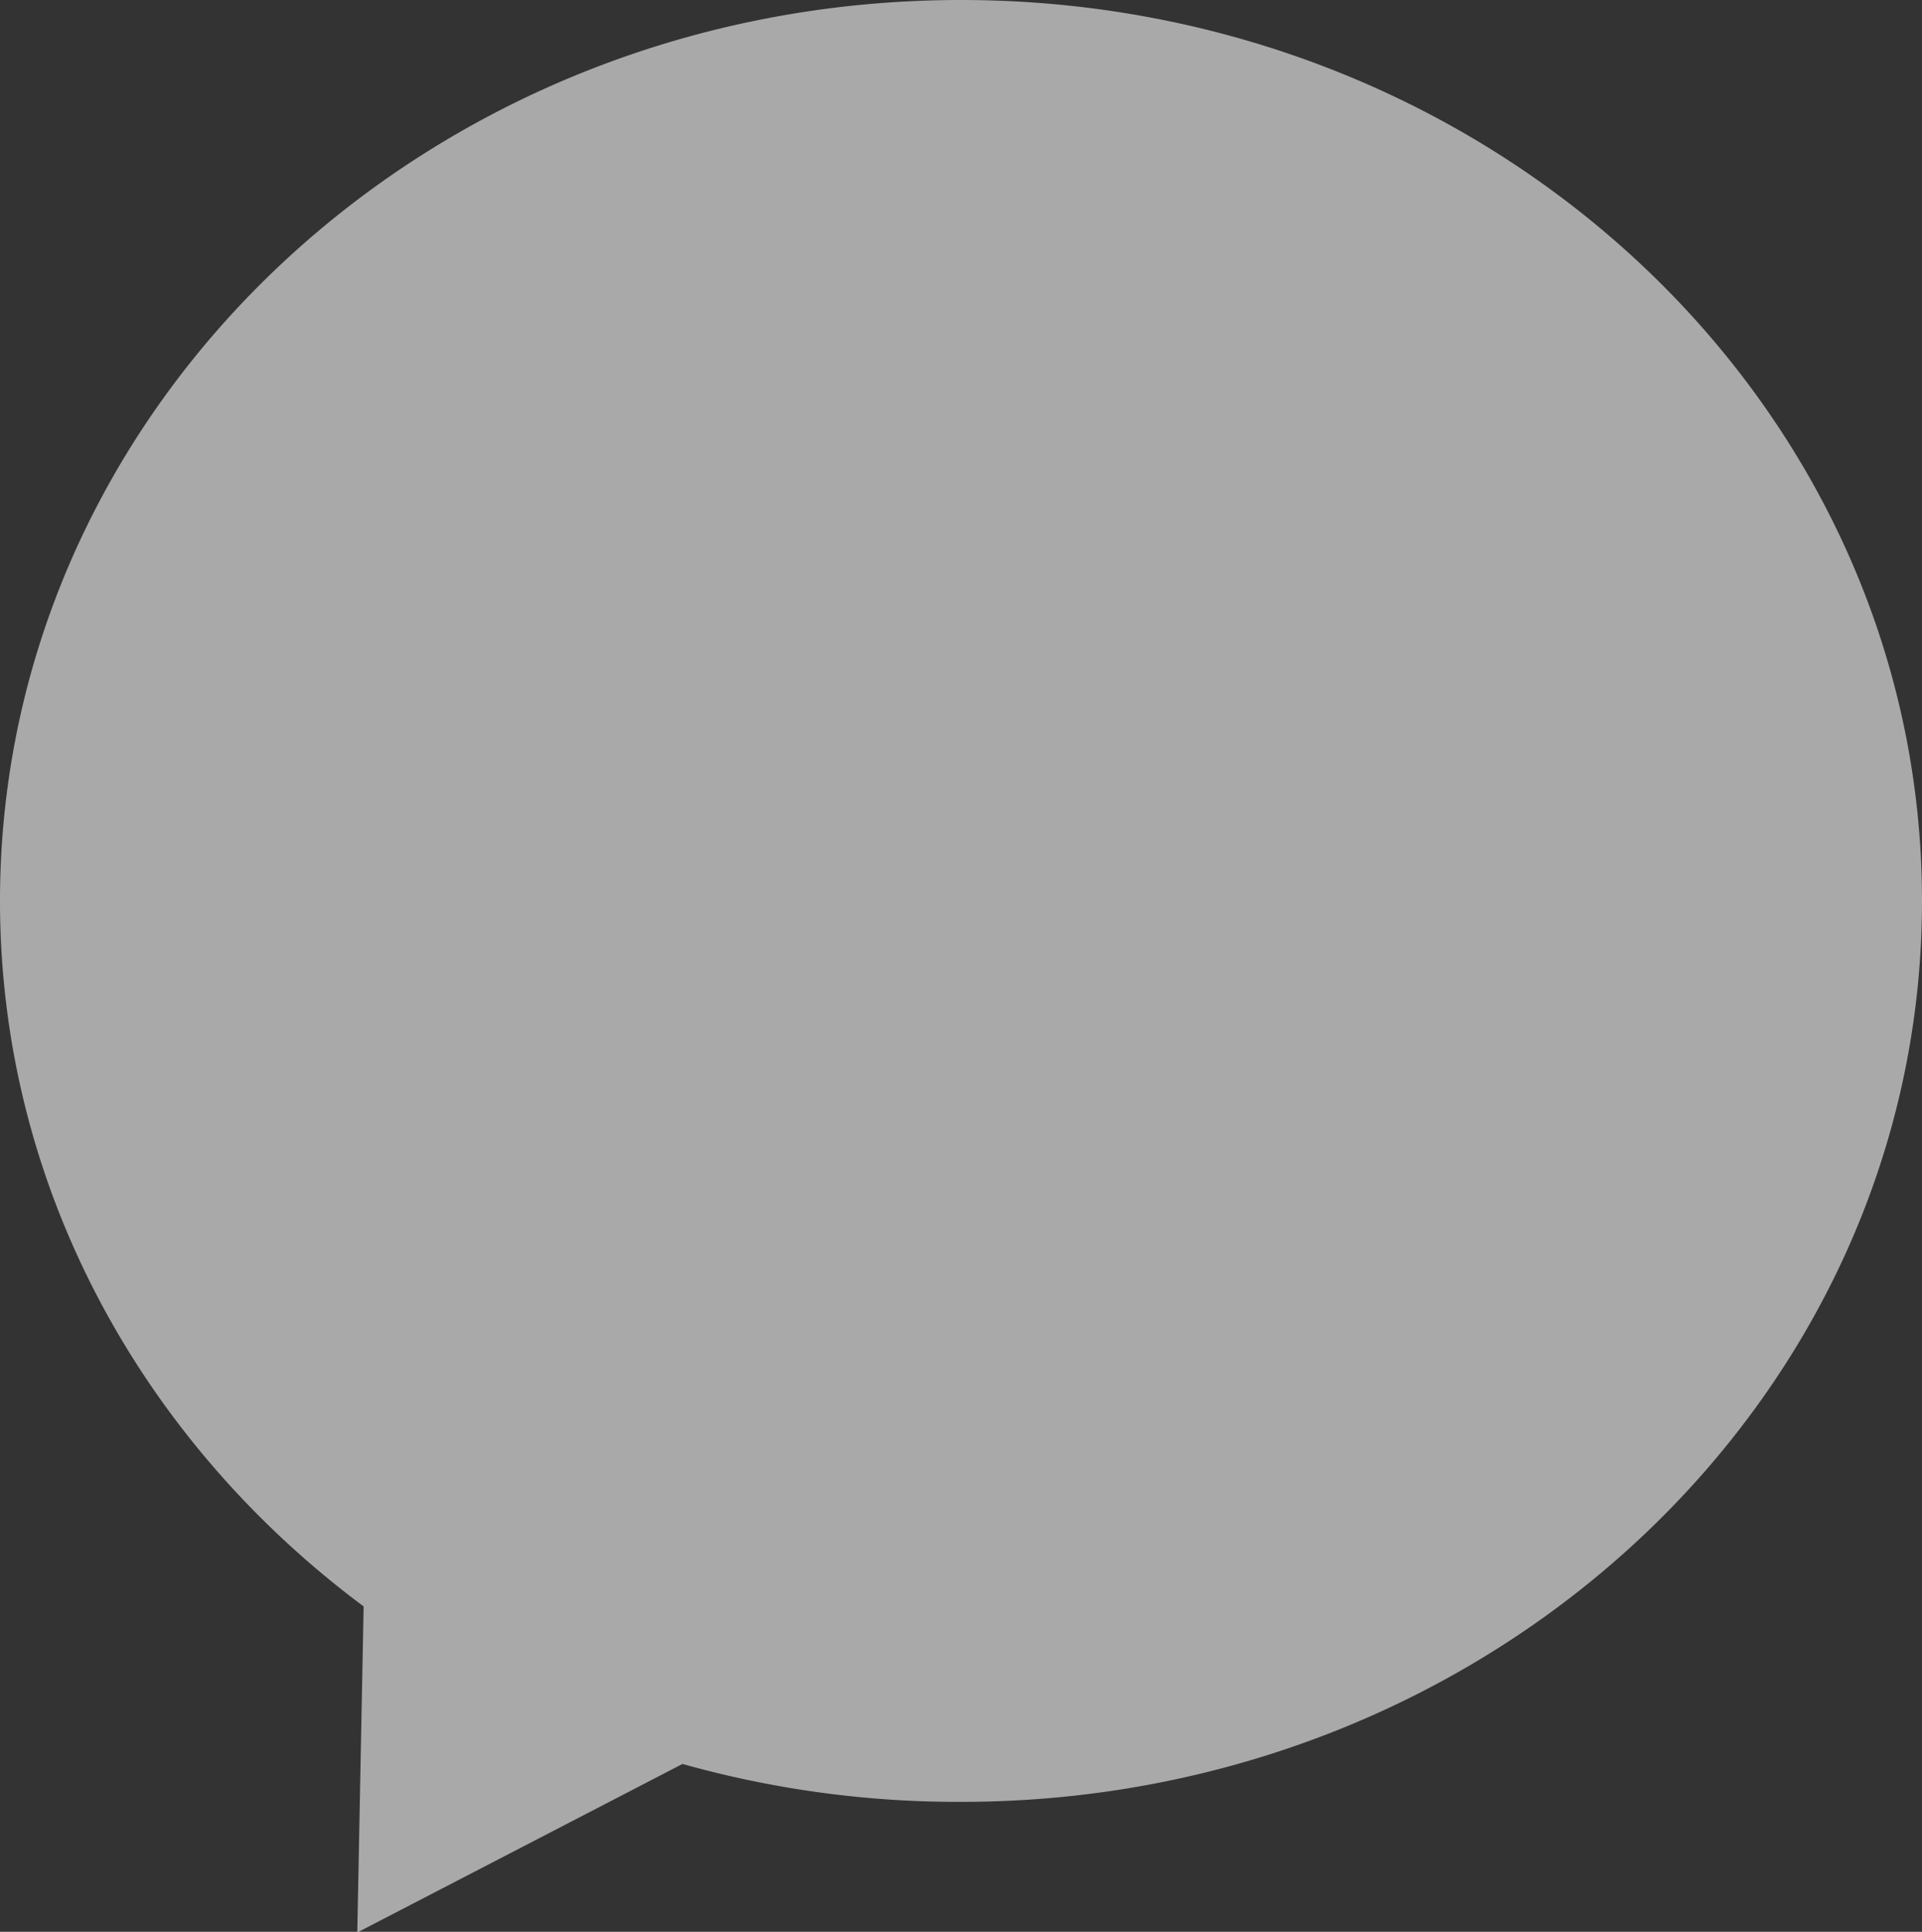 <svg xmlns="http://www.w3.org/2000/svg" viewBox="0 0 112 112.57"><rect x="0" y="0" width="112" height="112.57" fill="#333333" stroke="none"/><defs><style>.cls-1{fill:#fff;opacity:0.58;}</style></defs><title>Asset 12</title><g id="Layer_2" data-name="Layer 2"><g id="People_setting_-_public_" data-name="People (setting - public)"><path class="cls-1" d="M56,0C25.07,0,0,23.5,0,52.5,0,69.16,8.28,84,21.19,93.61l-.37,19,18.95-9.82A59.44,59.44,0,0,0,56,105c30.93,0,56-23.51,56-52.5S86.93,0,56,0Z"/></g></g></svg>